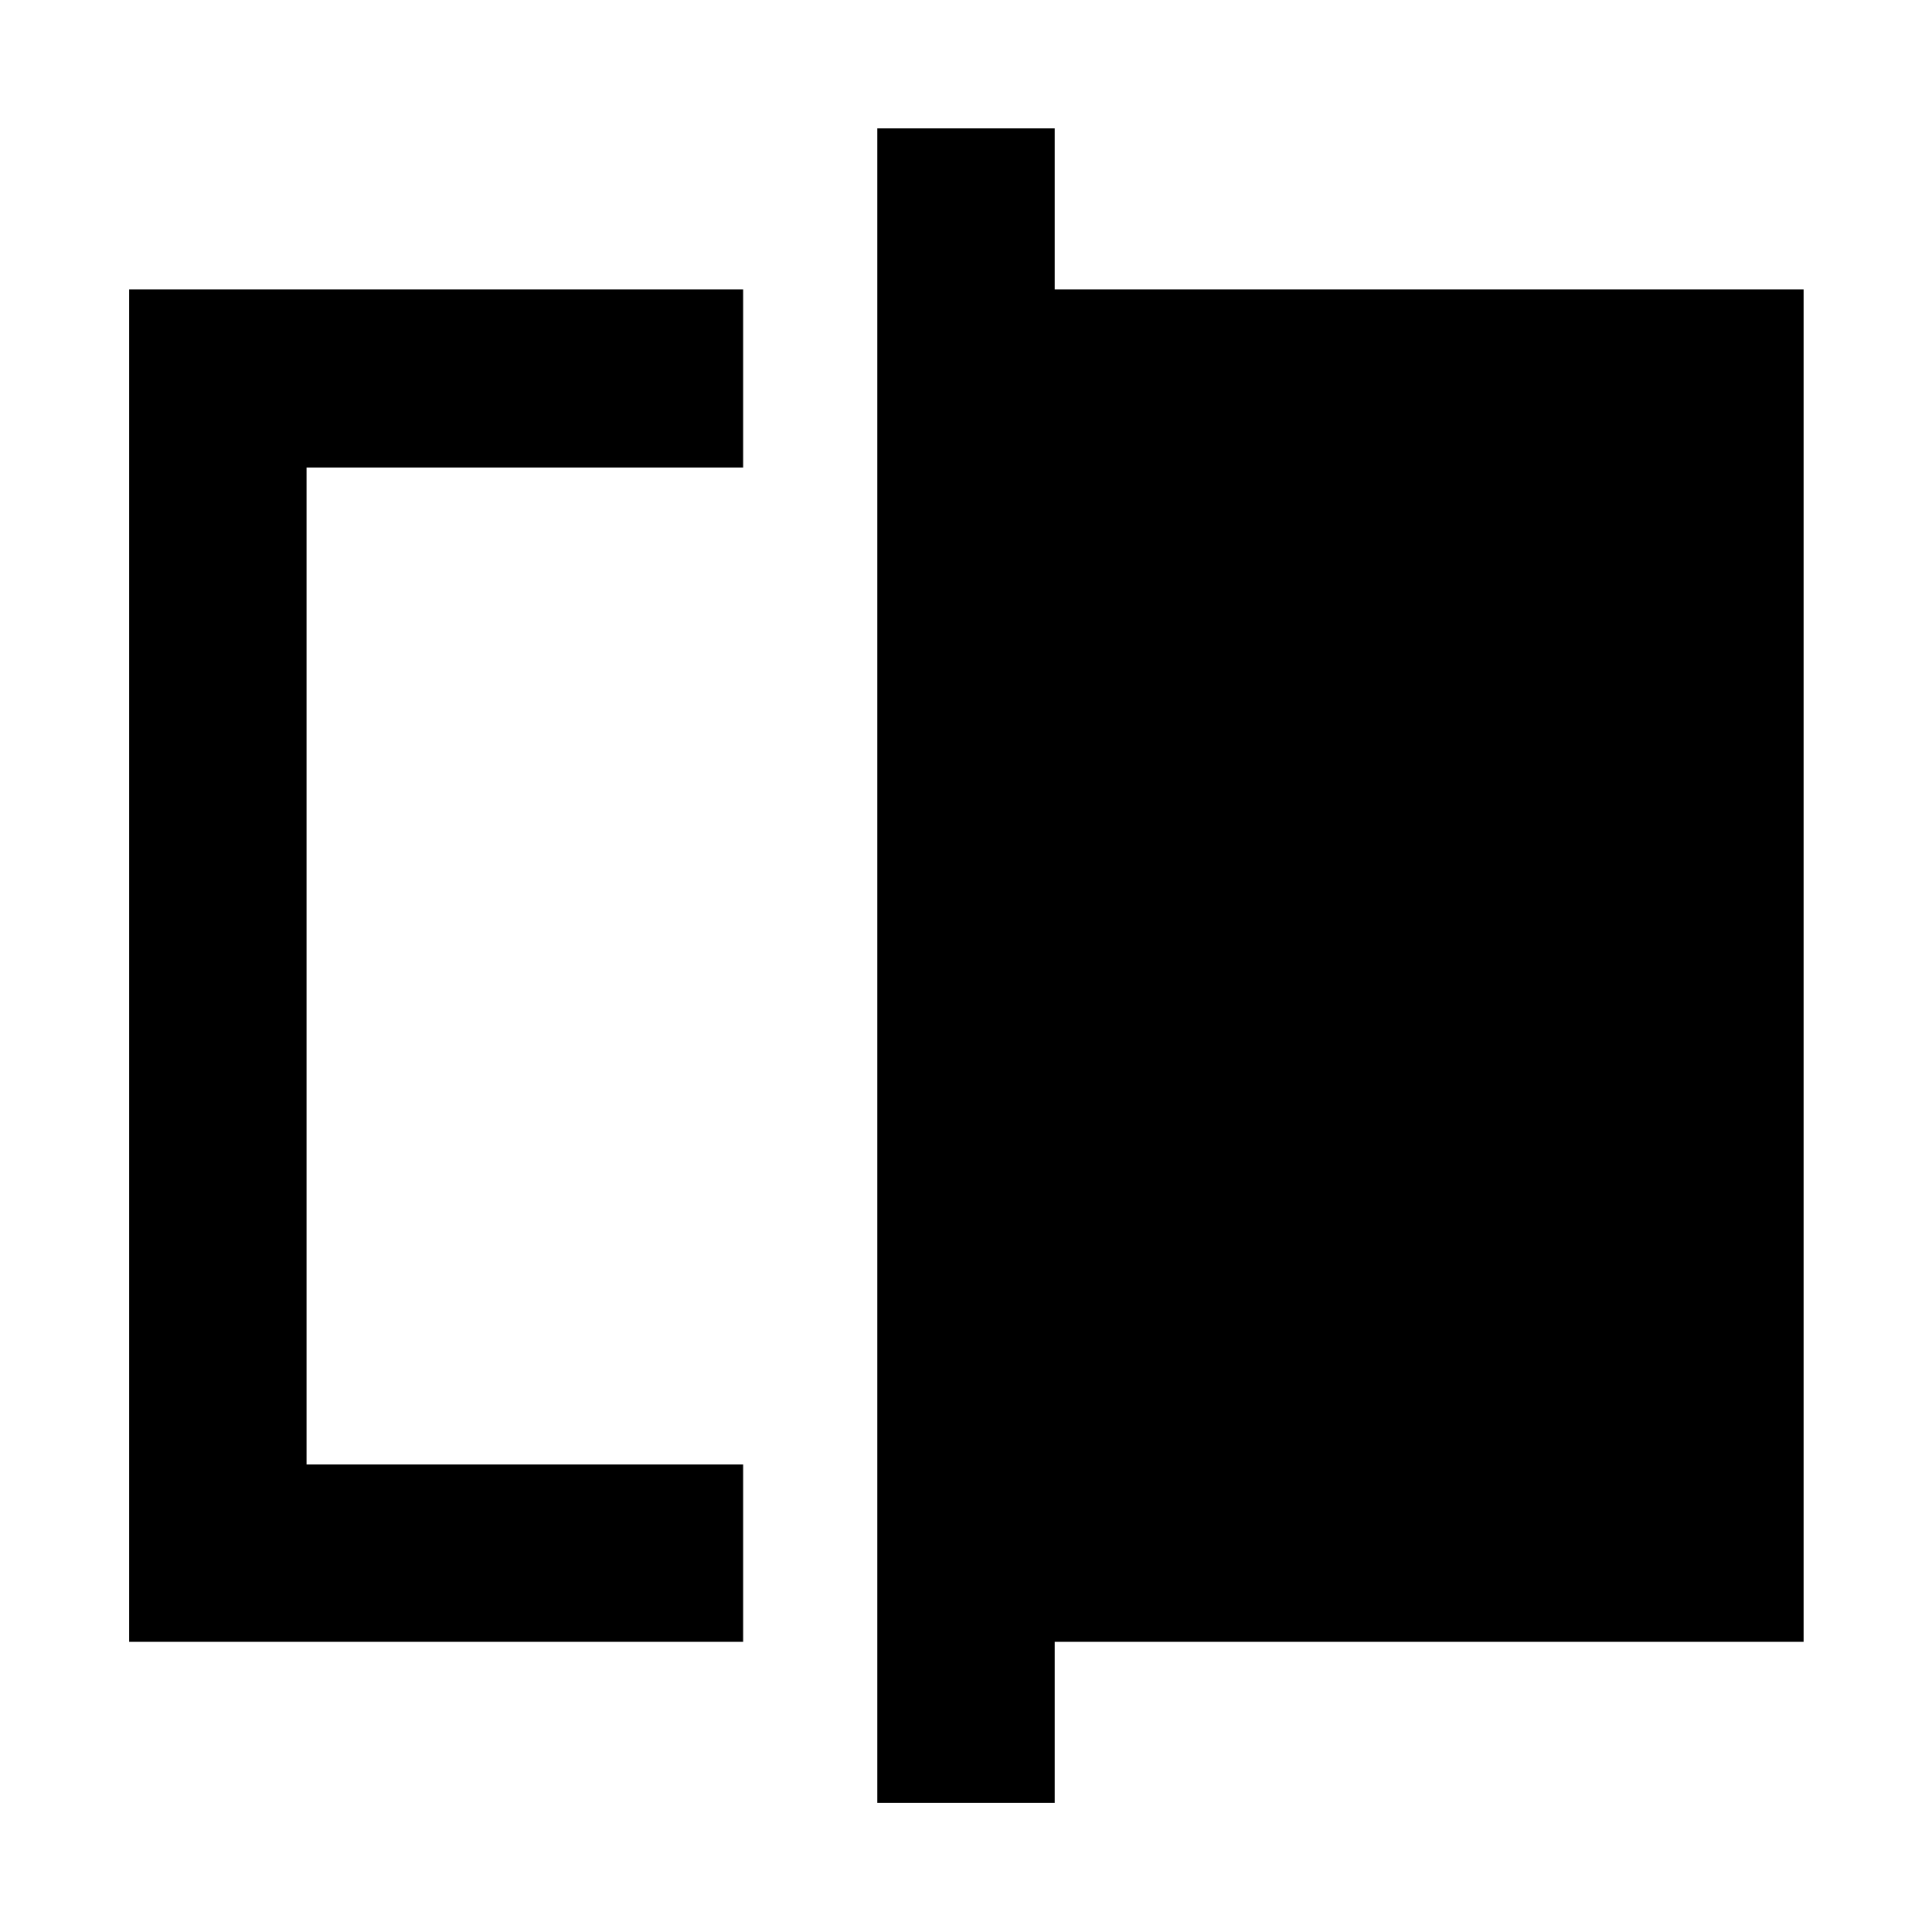 <svg xmlns="http://www.w3.org/2000/svg" height="40" viewBox="0 -960 960 960" width="40"><path d="M64.17-144.17V-816.2h305.09v88.52H152.32v495.36h216.94v88.15H64.17Zm371.76 80V-896.2h88.14v80H896.2v672.03H524.07v80h-88.14ZM152.32-232.32v-495.36 495.36Z"/></svg>
